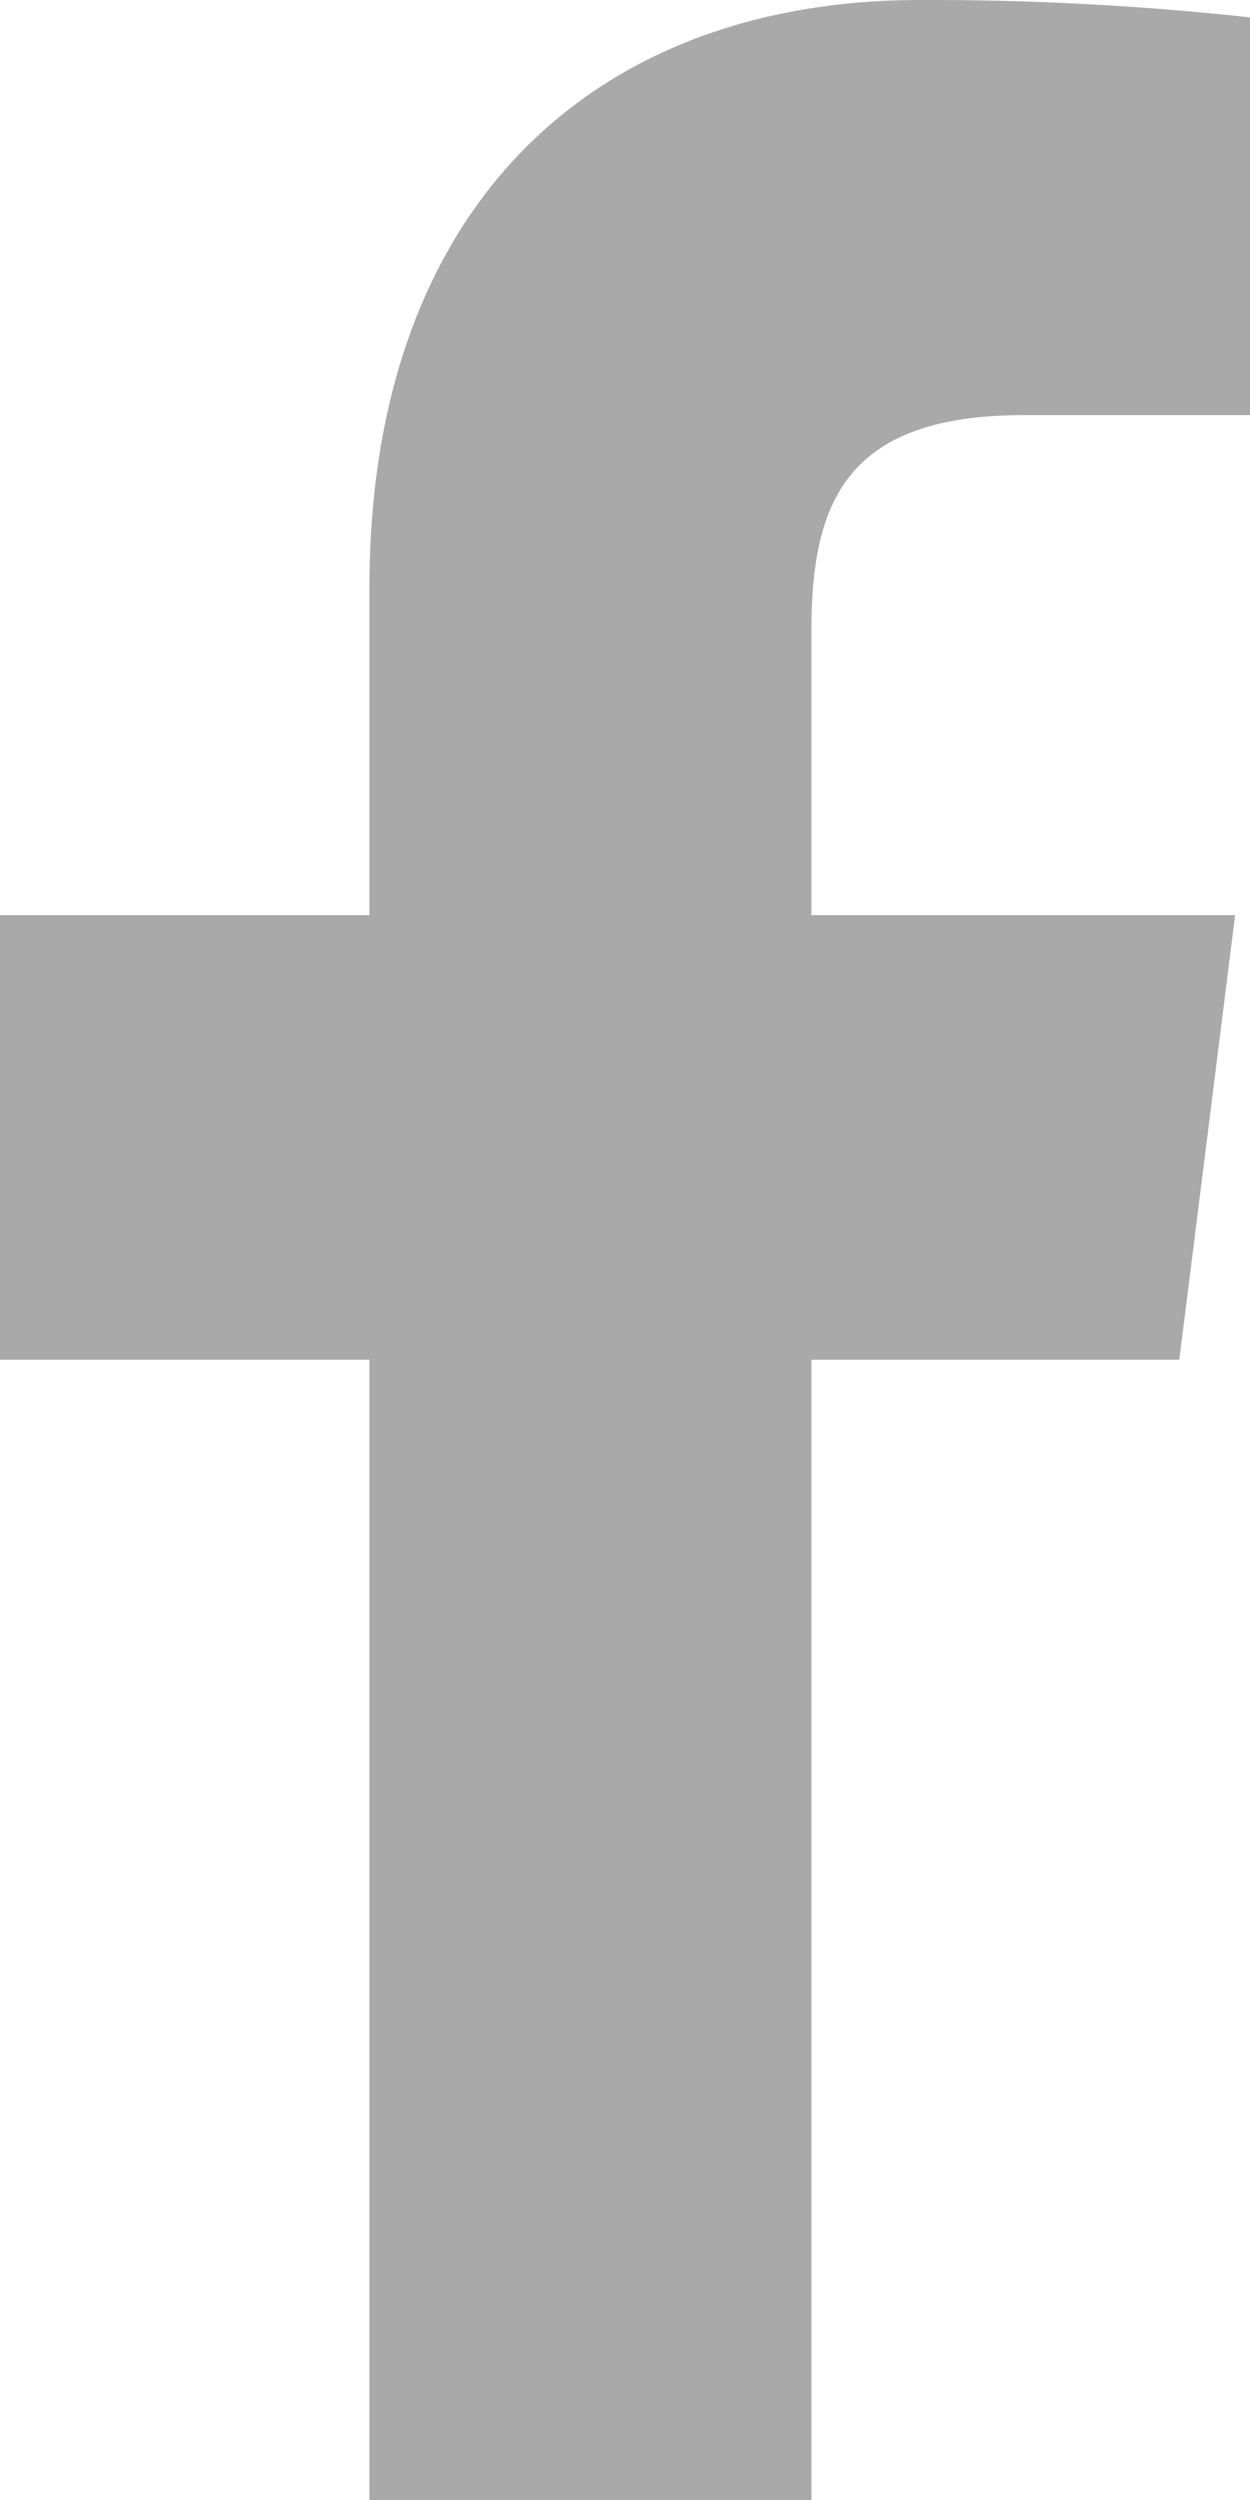<svg width="9" height="18" viewBox="0 0 9 18" fill="none" xmlns="http://www.w3.org/2000/svg">
<path d="M5.842 18V9.79H8.491L8.893 6.589H5.842V4.546C5.842 3.618 6.089 2.989 7.369 2.989H9V0.125C8.211 0.039 7.417 -0.003 6.624 0C4.271 0 2.66 1.491 2.66 4.229V6.589H0V9.79H2.66V18H5.842Z" fill="#A9A9AA"/>
</svg>
